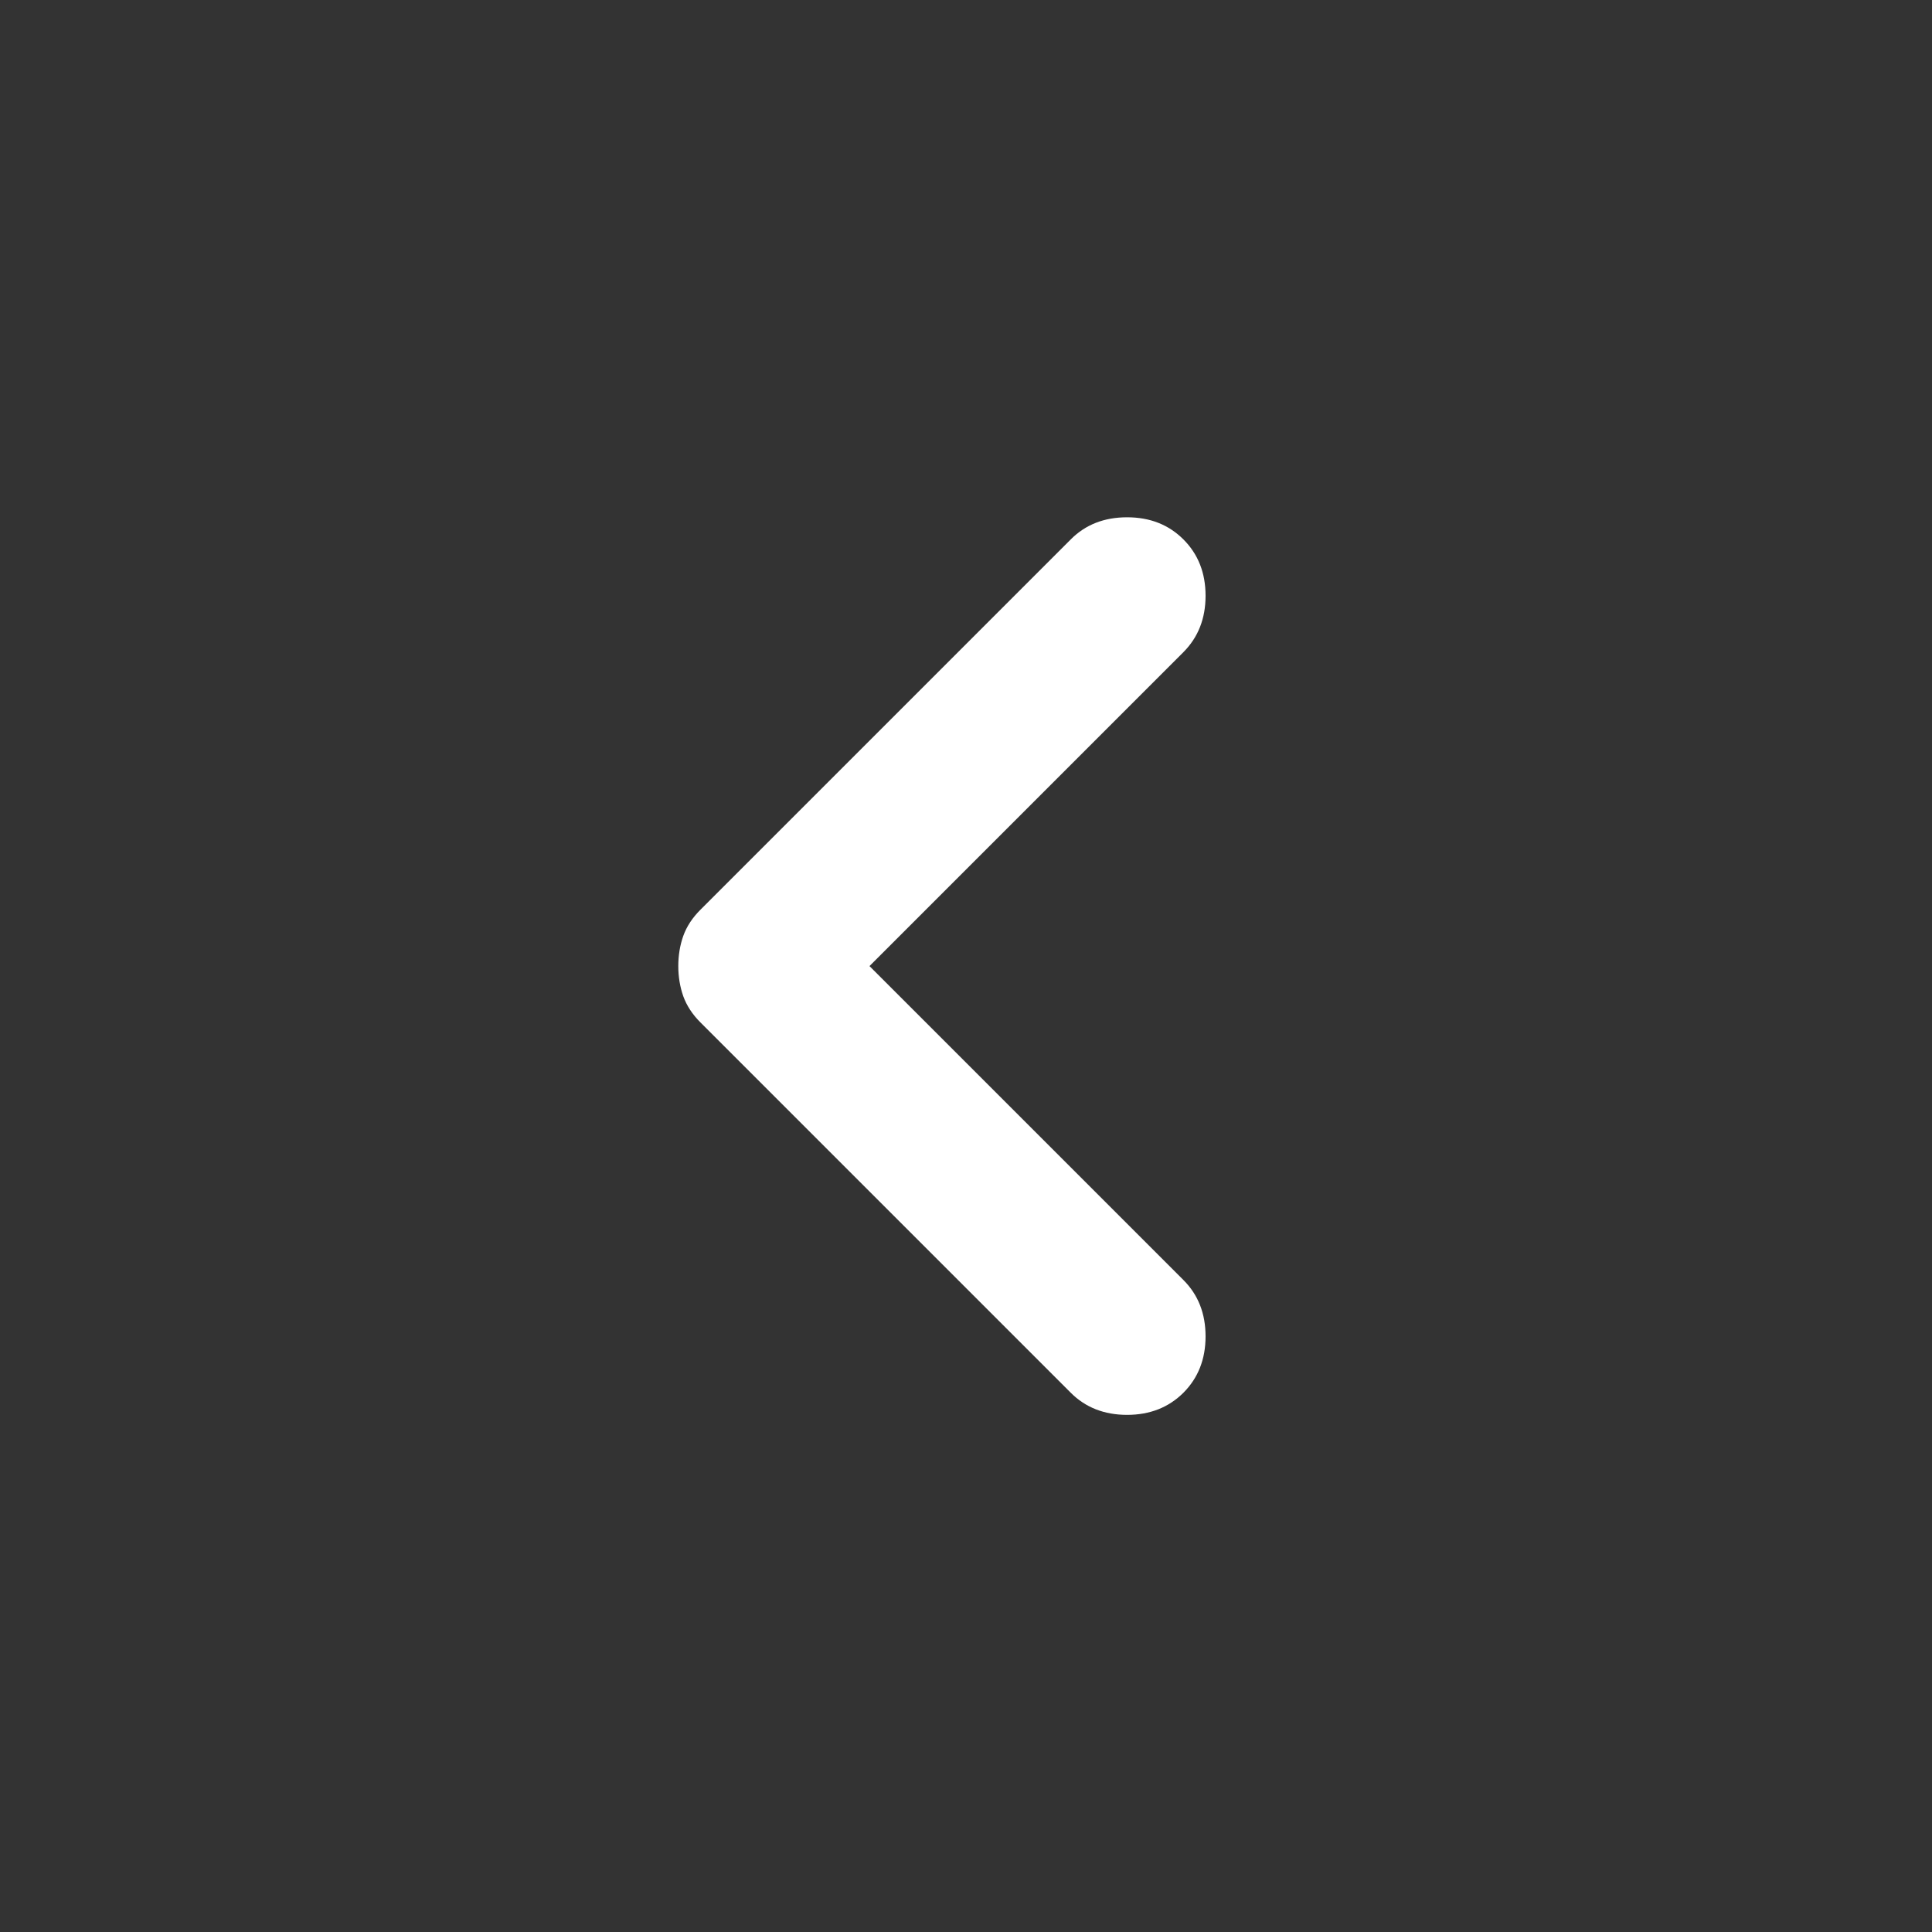 <svg width="24" height="24" viewBox="0 0 24 24" fill="none" xmlns="http://www.w3.org/2000/svg">
<rect x="0" y="0" width="24" height="24" fill="#333333" stroke="none"/>
<g id="Icon/Left">
<path id="Vector" d="M10.801 12.001L14.701 15.901C14.884 16.084 14.976 16.317 14.976 16.601C14.976 16.884 14.884 17.117 14.701 17.301C14.517 17.484 14.284 17.576 14.001 17.576C13.717 17.576 13.484 17.484 13.301 17.301L8.701 12.701C8.601 12.601 8.53 12.492 8.488 12.376C8.447 12.259 8.426 12.134 8.426 12.001C8.426 11.867 8.447 11.742 8.488 11.626C8.53 11.509 8.601 11.401 8.701 11.301L13.301 6.701C13.484 6.517 13.717 6.426 14.001 6.426C14.284 6.426 14.517 6.517 14.701 6.701C14.884 6.884 14.976 7.117 14.976 7.401C14.976 7.684 14.884 7.917 14.701 8.101L10.801 12.001Z" fill="white"/>
</g>
</svg>
